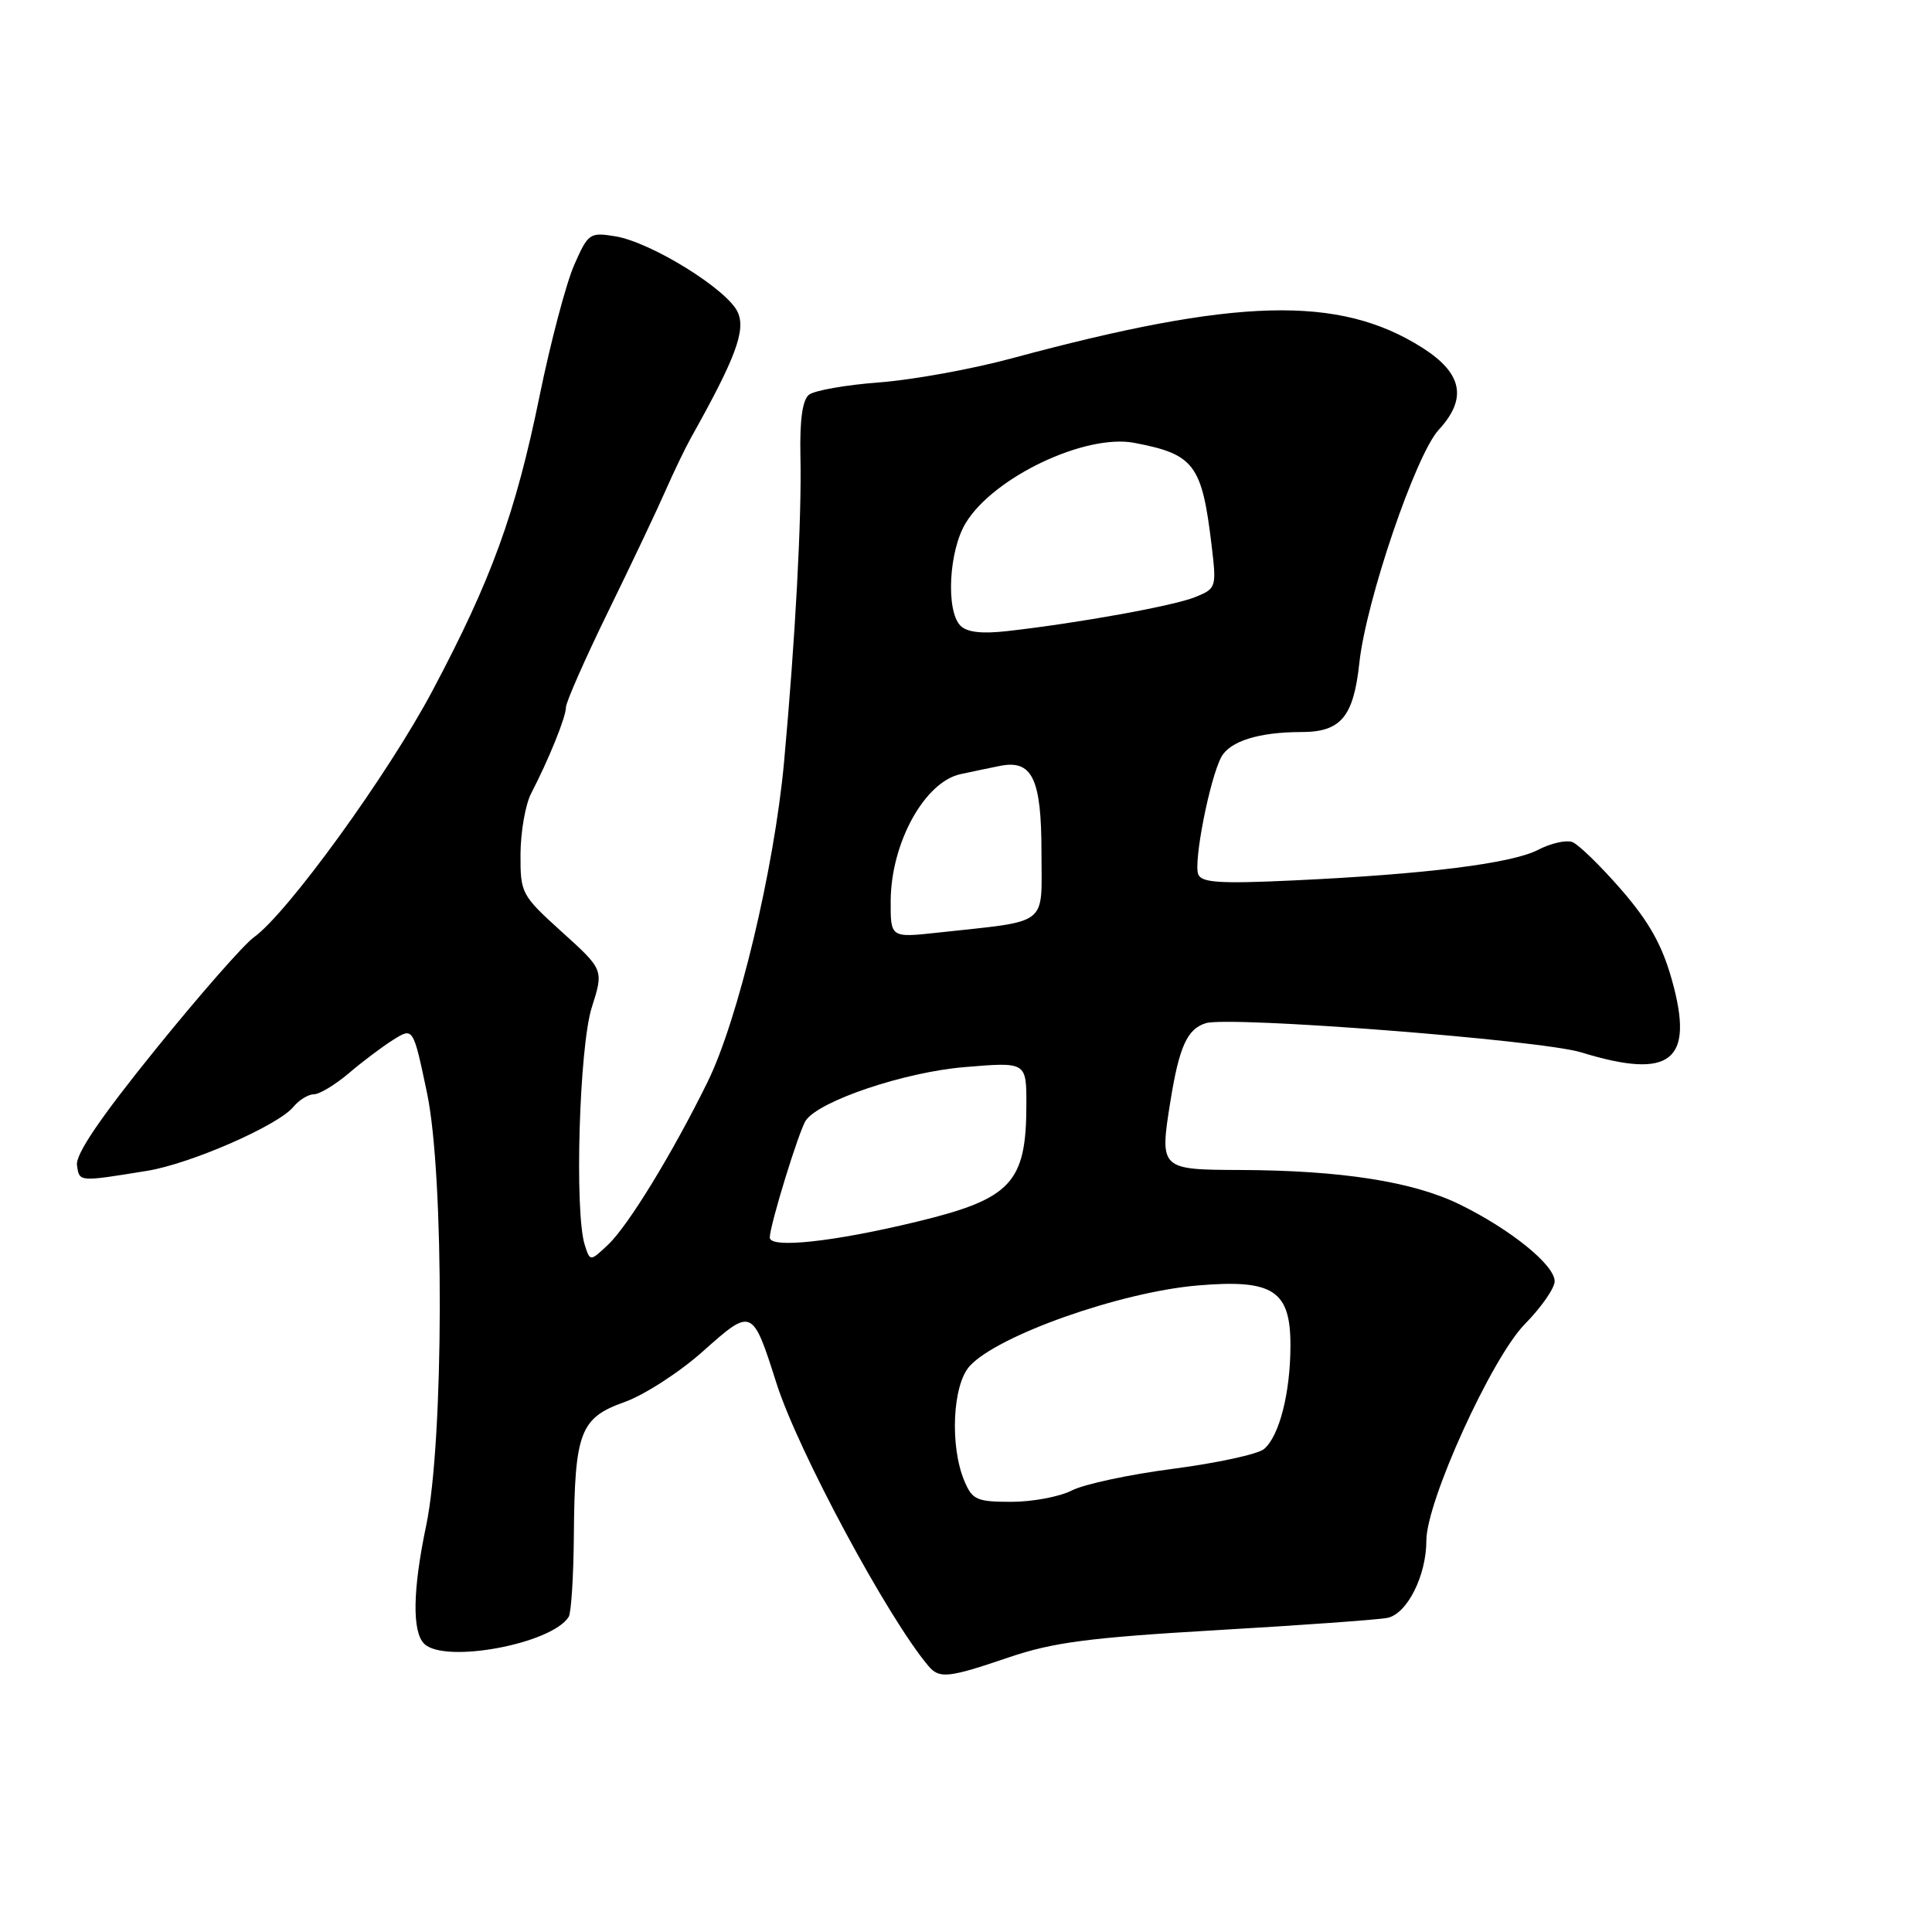 <?xml version="1.0" encoding="UTF-8" standalone="no"?>
<!DOCTYPE svg PUBLIC "-//W3C//DTD SVG 1.1//EN" "http://www.w3.org/Graphics/SVG/1.1/DTD/svg11.dtd" >
<svg xmlns="http://www.w3.org/2000/svg" xmlns:xlink="http://www.w3.org/1999/xlink" version="1.1" viewBox="0 0 256 256">
 <g >
 <path fill="currentColor"
d=" M 133.71 219.60 C 139.52 217.62 144.36 216.99 161.13 216.01 C 172.34 215.36 182.54 214.63 183.82 214.38 C 186.44 213.87 189.00 208.80 189.00 204.13 C 189.00 198.95 197.64 179.95 202.04 175.46 C 204.22 173.24 206.00 170.69 206.00 169.78 C 206.00 167.62 200.17 162.90 193.43 159.60 C 187.26 156.57 177.72 155.08 164.36 155.03 C 153.69 154.99 153.64 154.95 155.09 145.89 C 156.25 138.70 157.31 136.35 159.76 135.58 C 162.84 134.60 204.22 137.81 209.50 139.44 C 221.43 143.11 224.56 140.61 221.53 129.83 C 220.24 125.21 218.49 122.11 214.81 117.87 C 212.07 114.72 209.16 111.89 208.35 111.58 C 207.54 111.27 205.49 111.73 203.80 112.61 C 200.29 114.42 188.95 115.84 171.40 116.66 C 161.64 117.12 159.20 116.96 158.77 115.85 C 158.13 114.18 160.30 103.17 161.83 100.31 C 162.96 98.21 166.83 97.00 172.43 97.00 C 177.67 97.00 179.35 95.00 180.12 87.85 C 181.00 79.62 187.60 60.23 190.64 56.95 C 194.46 52.81 193.79 49.45 188.44 46.06 C 177.42 39.08 163.84 39.44 134.00 47.50 C 128.78 48.91 120.90 50.34 116.50 50.67 C 112.10 51.00 107.92 51.74 107.20 52.30 C 106.33 52.99 105.96 55.63 106.06 60.41 C 106.25 68.60 105.39 84.53 103.89 101.00 C 102.59 115.10 97.80 135.17 93.75 143.38 C 89.13 152.78 83.21 162.46 80.57 164.93 C 78.19 167.17 78.19 167.17 77.48 164.95 C 76.11 160.61 76.75 138.74 78.41 133.50 C 80.00 128.50 80.00 128.50 74.47 123.50 C 69.07 118.61 68.95 118.38 68.97 113.15 C 68.99 110.21 69.62 106.61 70.37 105.15 C 72.74 100.58 75.00 94.98 74.99 93.72 C 74.99 93.05 77.51 87.33 80.60 81.00 C 83.70 74.67 87.11 67.47 88.19 65.00 C 89.28 62.52 90.79 59.38 91.56 58.00 C 97.48 47.43 98.85 43.76 97.75 41.36 C 96.38 38.35 86.26 32.08 81.52 31.31 C 78.14 30.76 77.93 30.91 76.08 35.12 C 75.02 37.53 72.95 45.35 71.49 52.50 C 68.31 68.04 65.13 76.79 57.29 91.55 C 51.38 102.68 38.08 121.03 33.62 124.21 C 32.30 125.16 26.42 131.86 20.56 139.11 C 13.26 148.14 9.99 152.96 10.20 154.40 C 10.52 156.63 10.37 156.62 19.50 155.14 C 25.24 154.21 36.84 149.14 38.87 146.67 C 39.63 145.75 40.85 145.00 41.59 145.00 C 42.33 145.00 44.41 143.74 46.22 142.21 C 48.02 140.67 50.68 138.67 52.12 137.77 C 54.75 136.12 54.75 136.12 56.58 144.81 C 58.89 155.78 58.82 190.95 56.47 202.15 C 54.69 210.62 54.59 216.19 56.20 217.80 C 58.88 220.48 73.14 217.83 75.36 214.23 C 75.69 213.69 76.00 208.81 76.04 203.38 C 76.15 189.76 76.87 187.87 82.75 185.78 C 85.36 184.85 90.04 181.83 93.14 179.06 C 99.66 173.25 99.70 173.27 102.90 183.33 C 105.75 192.26 117.64 214.39 123.02 220.75 C 124.48 222.47 125.62 222.35 133.71 219.60 Z  M 127.79 196.25 C 125.84 191.63 126.21 183.53 128.48 181.02 C 132.16 176.96 148.43 171.20 158.71 170.33 C 168.68 169.48 171.00 170.98 170.99 178.27 C 170.99 184.55 169.51 190.33 167.48 192.01 C 166.67 192.69 161.26 193.86 155.46 194.62 C 149.66 195.37 143.61 196.67 142.01 197.50 C 140.41 198.32 136.82 199.00 134.02 199.00 C 129.44 199.00 128.84 198.74 127.79 196.25 Z  M 102.00 163.98 C 102.00 162.37 105.89 149.74 106.78 148.46 C 108.59 145.85 119.86 142.06 127.78 141.40 C 136.00 140.71 136.00 140.71 136.00 146.29 C 136.00 156.74 134.04 158.85 121.45 161.89 C 110.42 164.56 102.00 165.46 102.00 163.98 Z  M 118.02 119.38 C 118.06 111.67 122.53 103.57 127.31 102.57 C 128.79 102.25 131.09 101.77 132.43 101.50 C 136.77 100.60 138.00 103.13 138.00 112.94 C 138.00 122.88 139.21 121.94 124.25 123.58 C 118.00 124.26 118.00 124.26 118.02 119.38 Z  M 127.25 82.89 C 125.31 80.89 125.73 72.95 127.97 69.29 C 131.66 63.22 143.82 57.45 150.30 58.68 C 158.24 60.19 159.26 61.53 160.54 72.23 C 161.21 77.86 161.17 77.98 158.36 79.12 C 155.50 80.28 142.90 82.56 133.50 83.62 C 130.08 84.01 128.11 83.78 127.25 82.89 Z "/>
</g>
</svg>